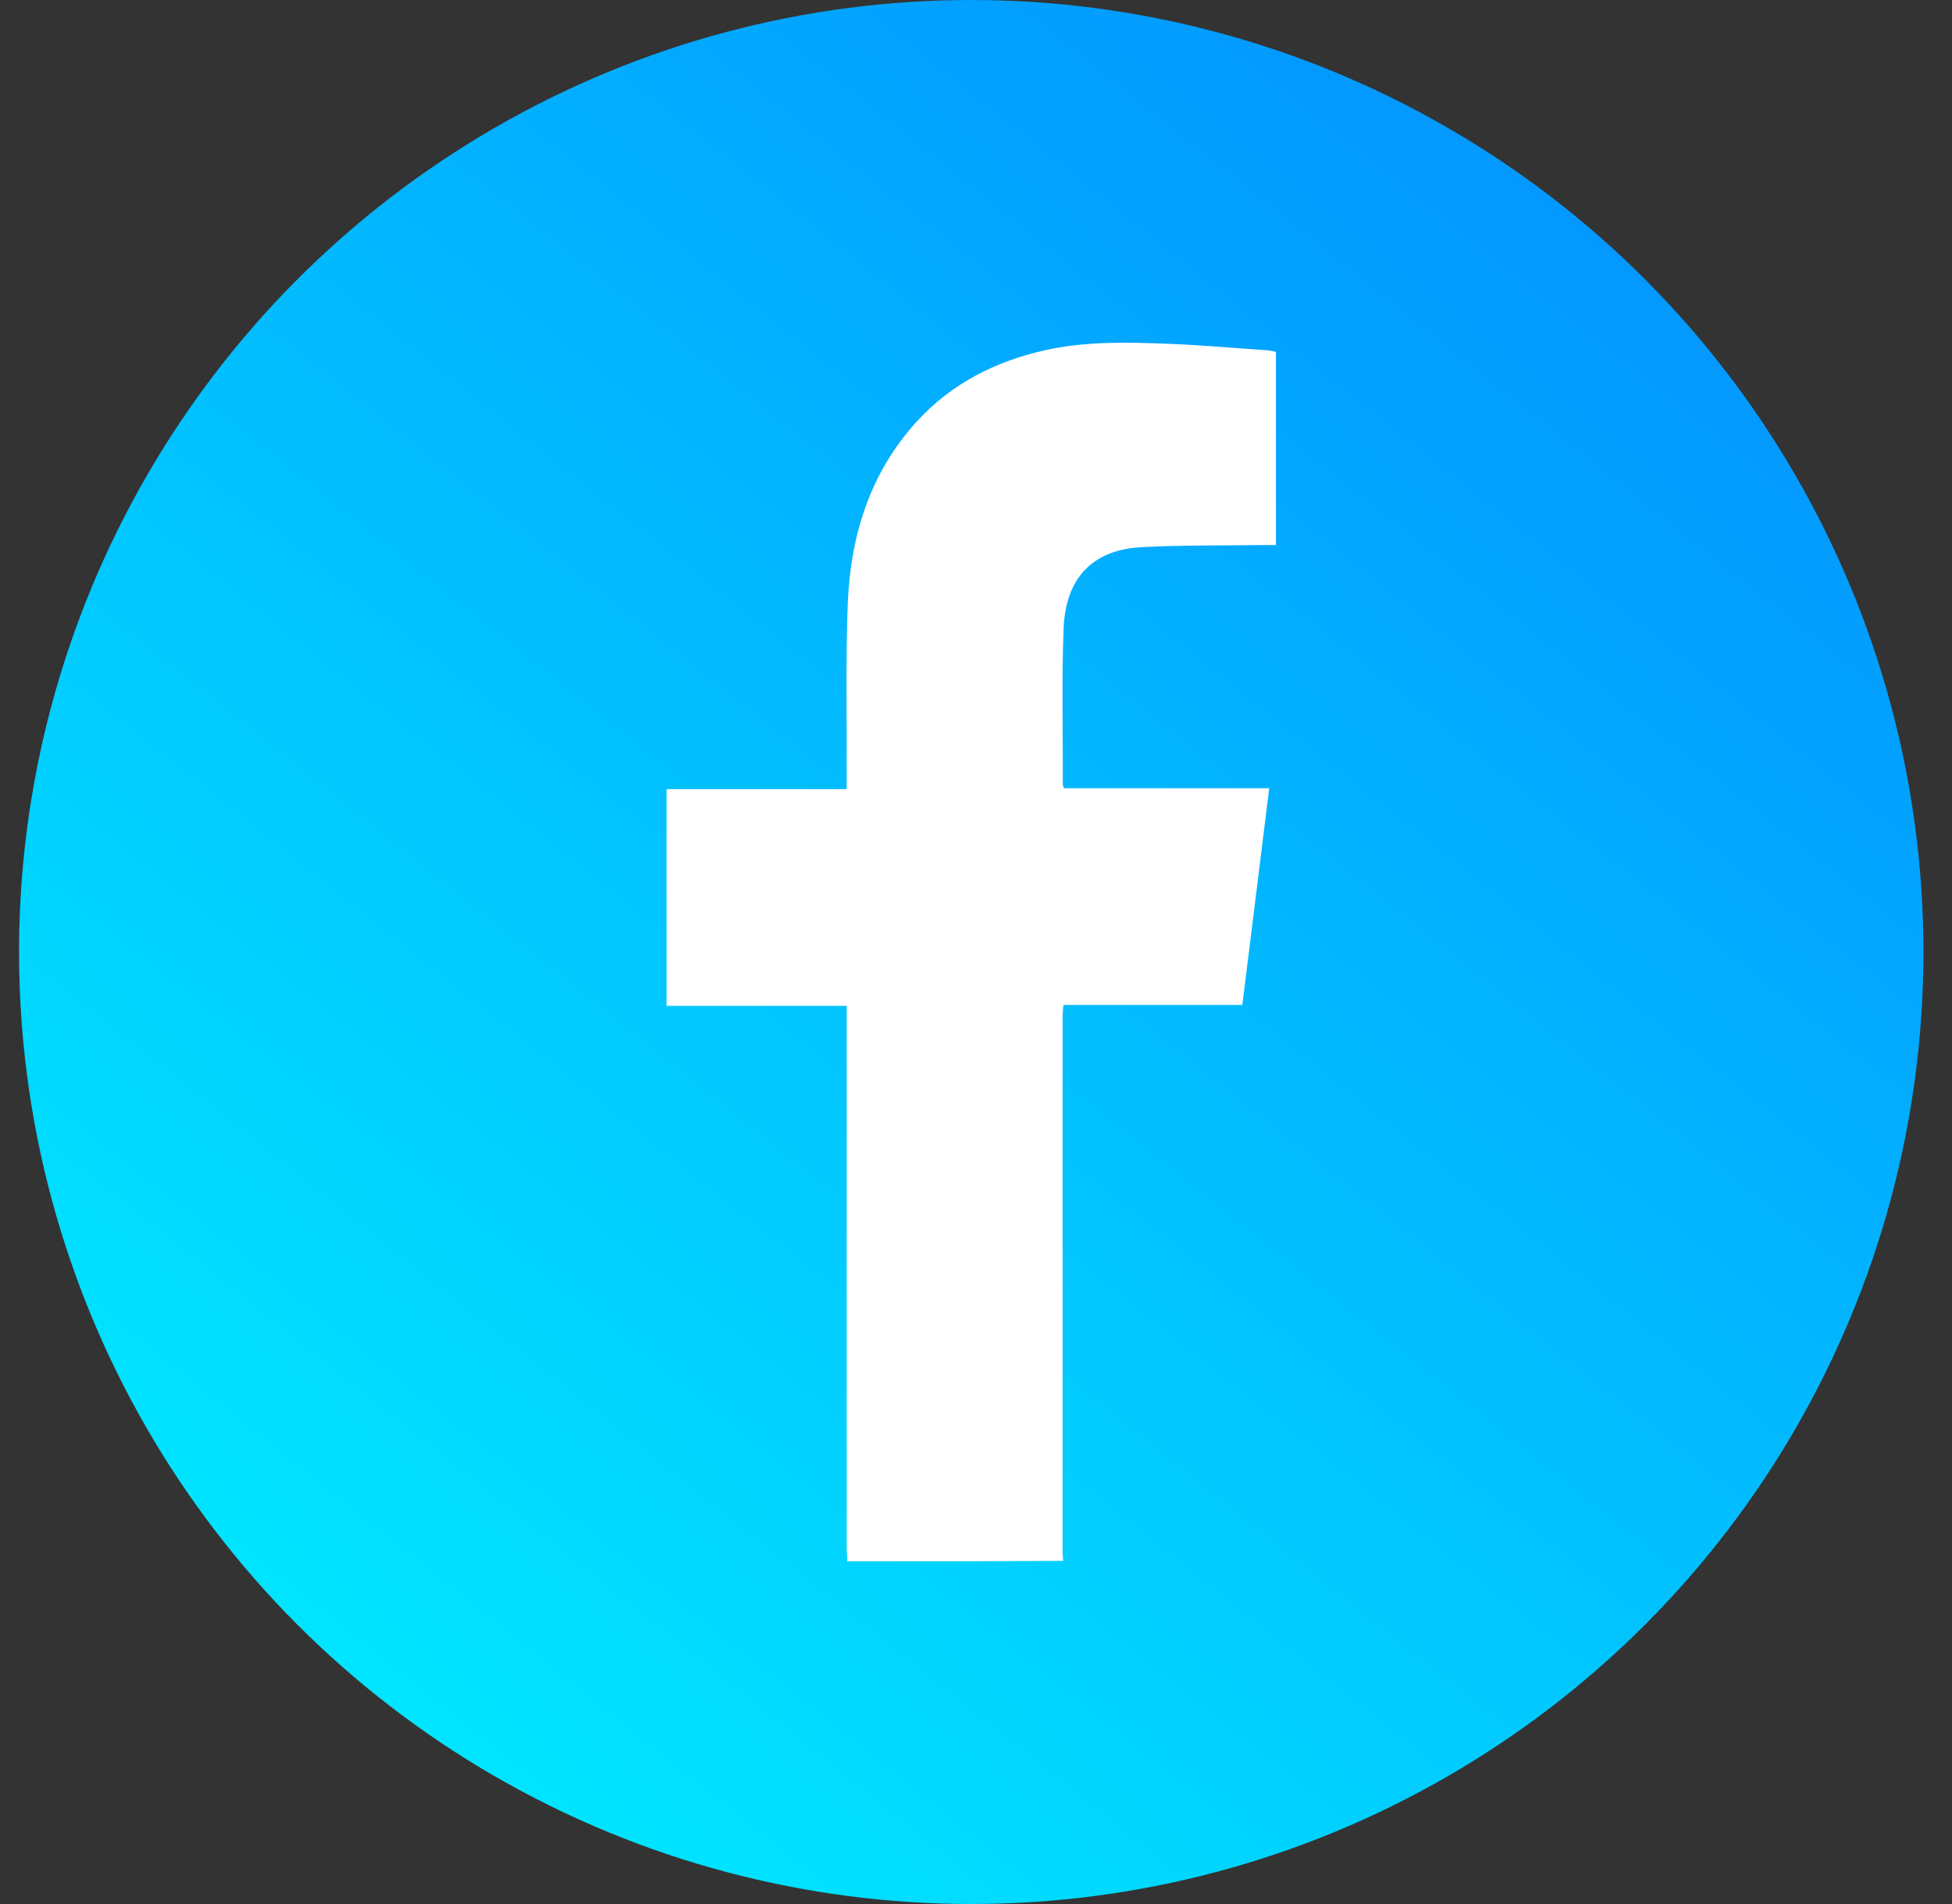 <svg width="41" height="40" viewBox="0 0 41 40" fill="none" xmlns="http://www.w3.org/2000/svg">
<rect x="0" y="0" width="41" height="40" fill="#333333" stroke="none"/>
<circle cx="20.4" cy="20" r="20" fill="url(#paint0_linear_39_508)"/>
<path d="M17.798 32.8C17.793 32.69 17.784 32.585 17.784 32.475C17.784 28.81 17.784 25.144 17.784 21.483C17.784 21.377 17.784 21.268 17.784 21.131C16.514 21.131 15.266 21.131 14 21.131C14 19.604 14 18.105 14 16.578C15.248 16.578 16.501 16.578 17.784 16.578C17.784 16.45 17.784 16.354 17.784 16.258C17.789 15.065 17.762 13.877 17.806 12.684C17.864 11.248 18.274 9.937 19.249 8.863C19.99 8.049 20.921 7.587 21.966 7.354C22.817 7.167 23.677 7.19 24.533 7.222C25.23 7.249 25.927 7.313 26.624 7.359C26.677 7.363 26.734 7.377 26.8 7.391C26.8 8.735 26.8 10.074 26.8 11.45C26.716 11.45 26.632 11.45 26.549 11.45C25.689 11.463 24.828 11.45 23.973 11.495C22.958 11.55 22.385 12.135 22.341 13.191C22.297 14.288 22.328 15.39 22.323 16.487C22.323 16.5 22.332 16.519 22.35 16.56C23.765 16.56 25.19 16.56 26.659 16.56C26.469 18.091 26.284 19.586 26.094 21.112C24.842 21.112 23.598 21.112 22.336 21.112C22.328 21.208 22.319 21.282 22.319 21.35C22.319 25.107 22.319 28.864 22.319 32.617C22.319 32.676 22.328 32.731 22.332 32.791C20.823 32.8 19.311 32.8 17.798 32.8Z" fill="white"/>
<defs>
<linearGradient id="paint0_linear_39_508" x1="35.043" y1="4.92461e-07" x2="3.258" y2="40" gradientUnits="userSpaceOnUse">
<stop stop-color="#038FFF"/>
<stop offset="1" stop-color="#00F1FF"/>
</linearGradient>
</defs>
</svg>
